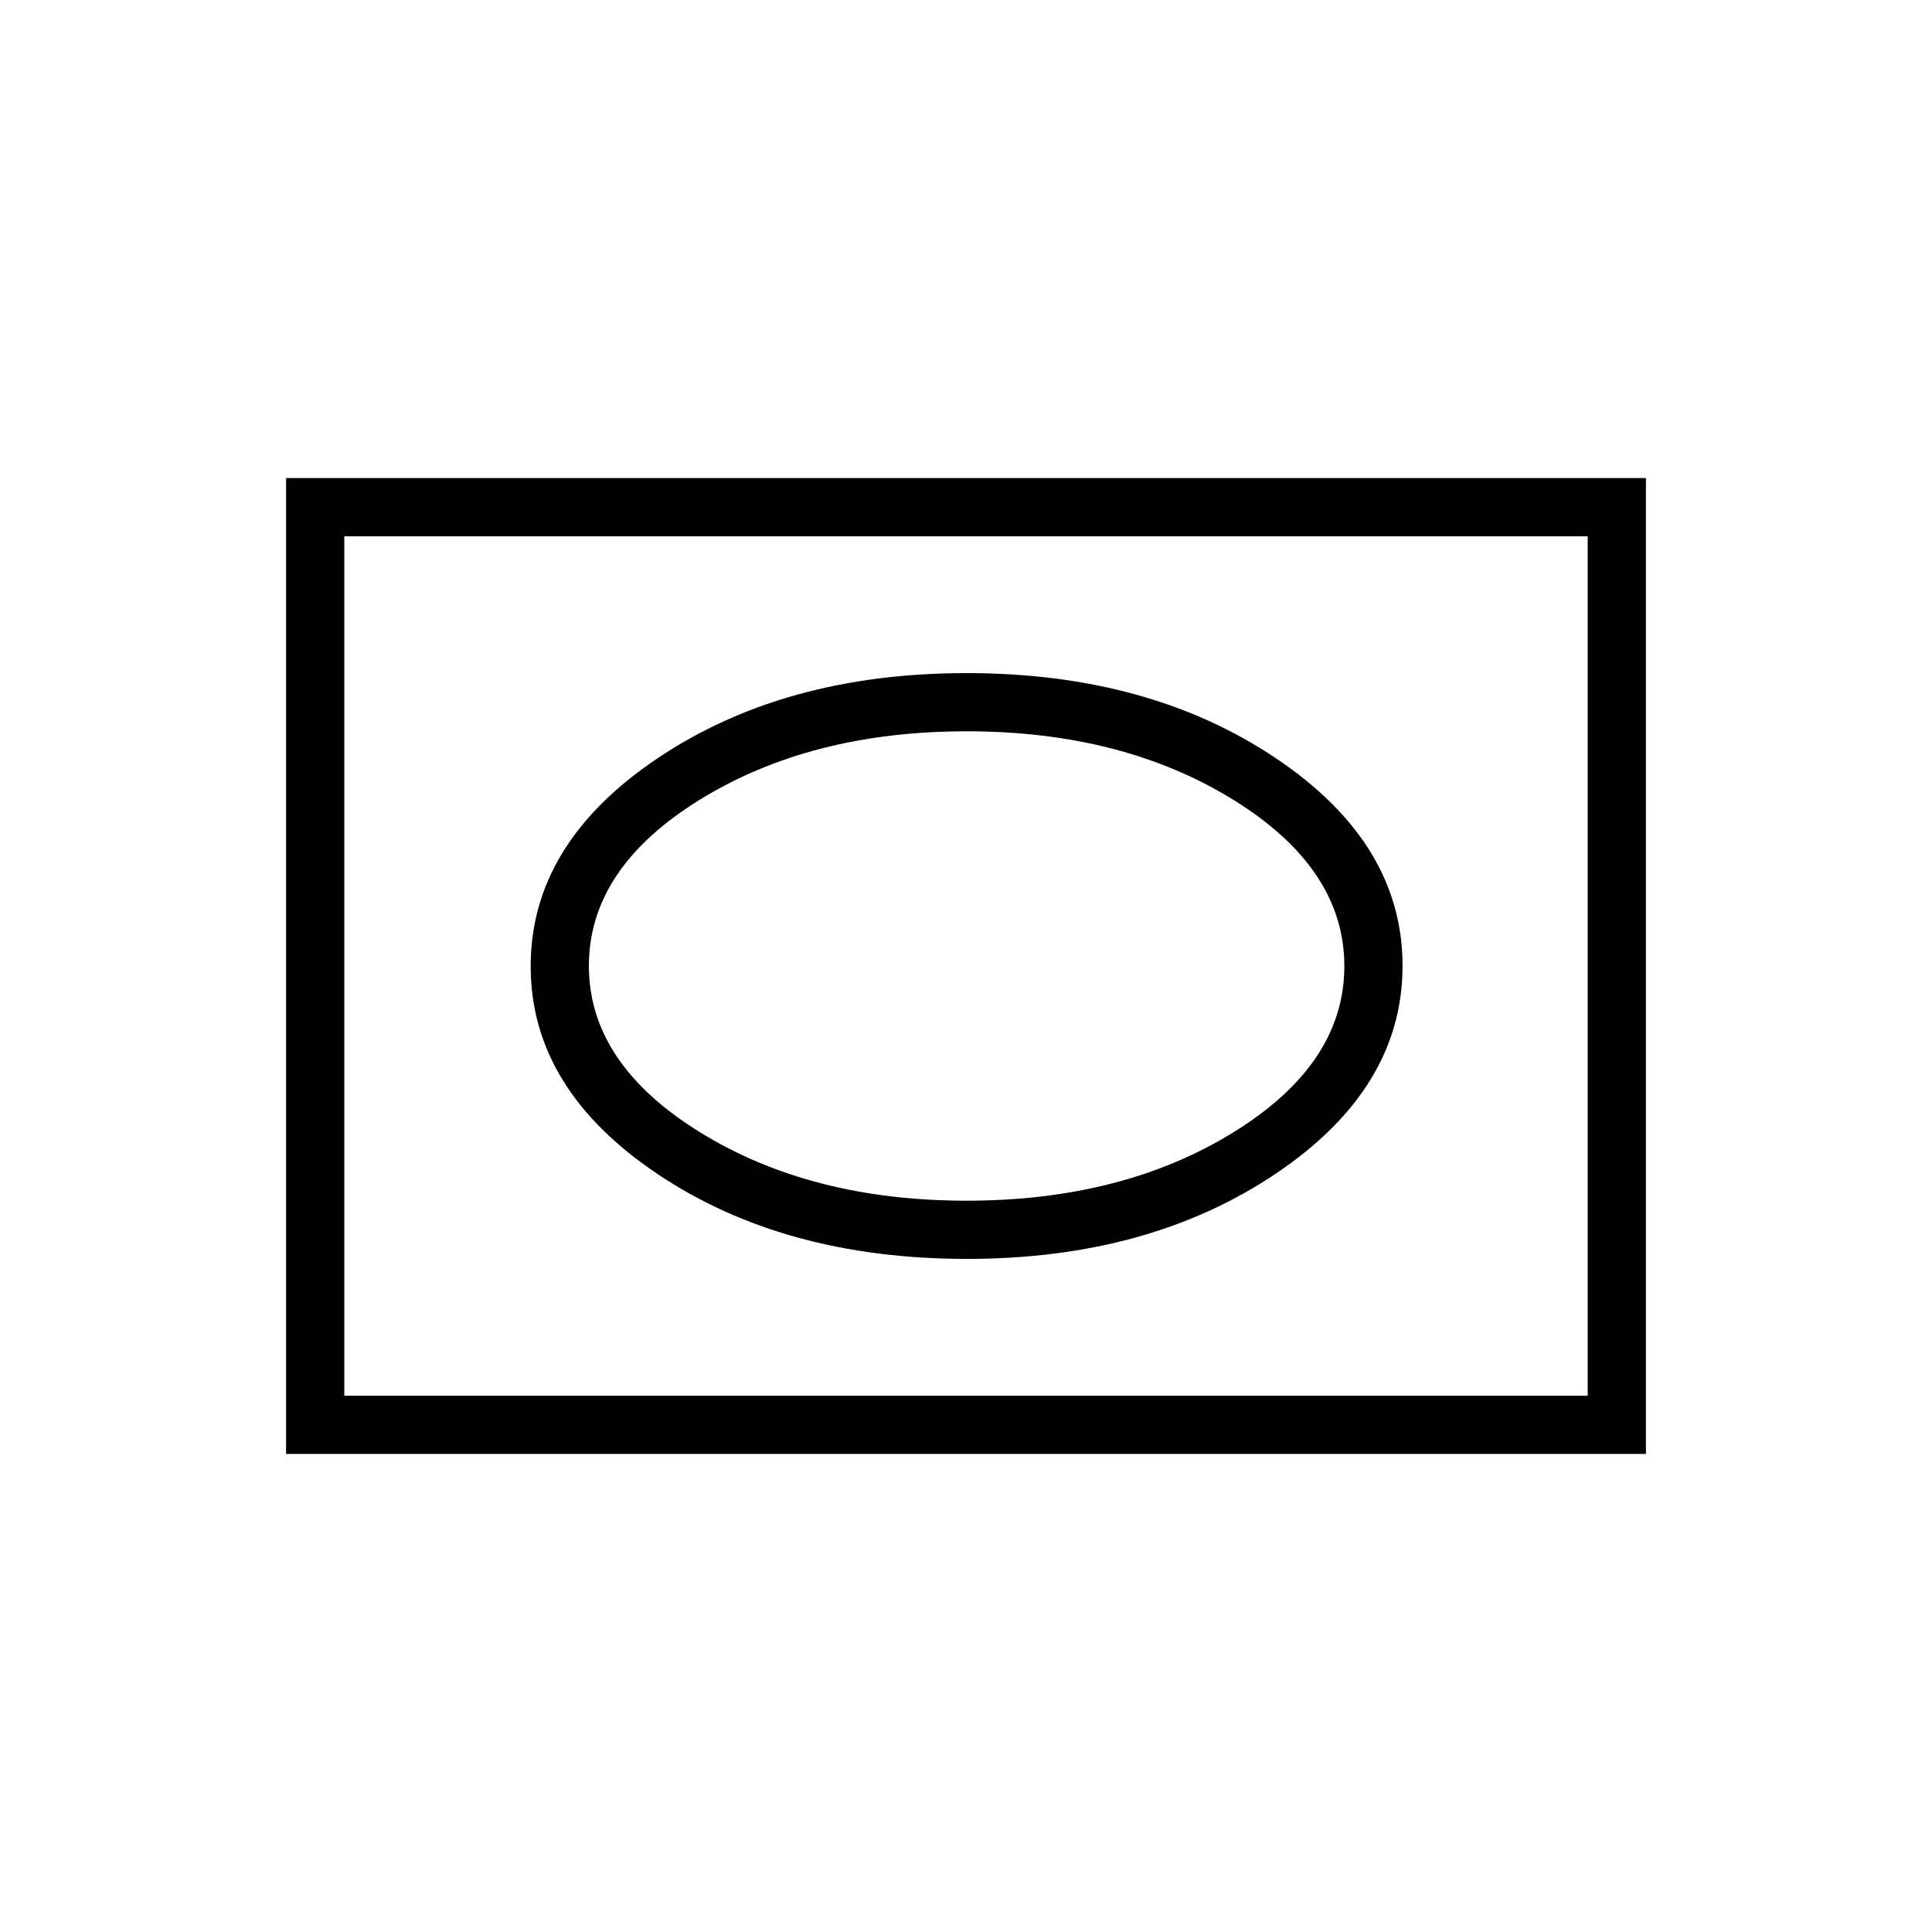 <svg xmlns="http://www.w3.org/2000/svg" height="20" viewBox="0 -960 960 960" width="20"><path d="M480.5-334.46q90.45 0 153.43-42.36 62.99-42.36 62.99-103.27t-62.99-103.18q-62.98-42.27-153.62-42.27-90.64 0-153.63 42.36-62.99 42.36-62.99 103.27t62.9 103.18q62.91 42.27 153.91 42.27Zm-.19-28.92q-77.57 0-132.63-34.1-55.06-34.09-55.06-82.59 0-48.51 55.06-82.53t132.63-34.02q77.56 0 132.63 34.1Q668-528.43 668-479.93q0 48.51-55.06 82.53-55.07 34.02-132.63 34.02ZM142.15-237.54v-484.92h675.7v484.92h-675.7Zm28.93-28.92h617.84v-427.08H171.08v427.08Zm0 0v-427.08 427.08Z"/></svg>
